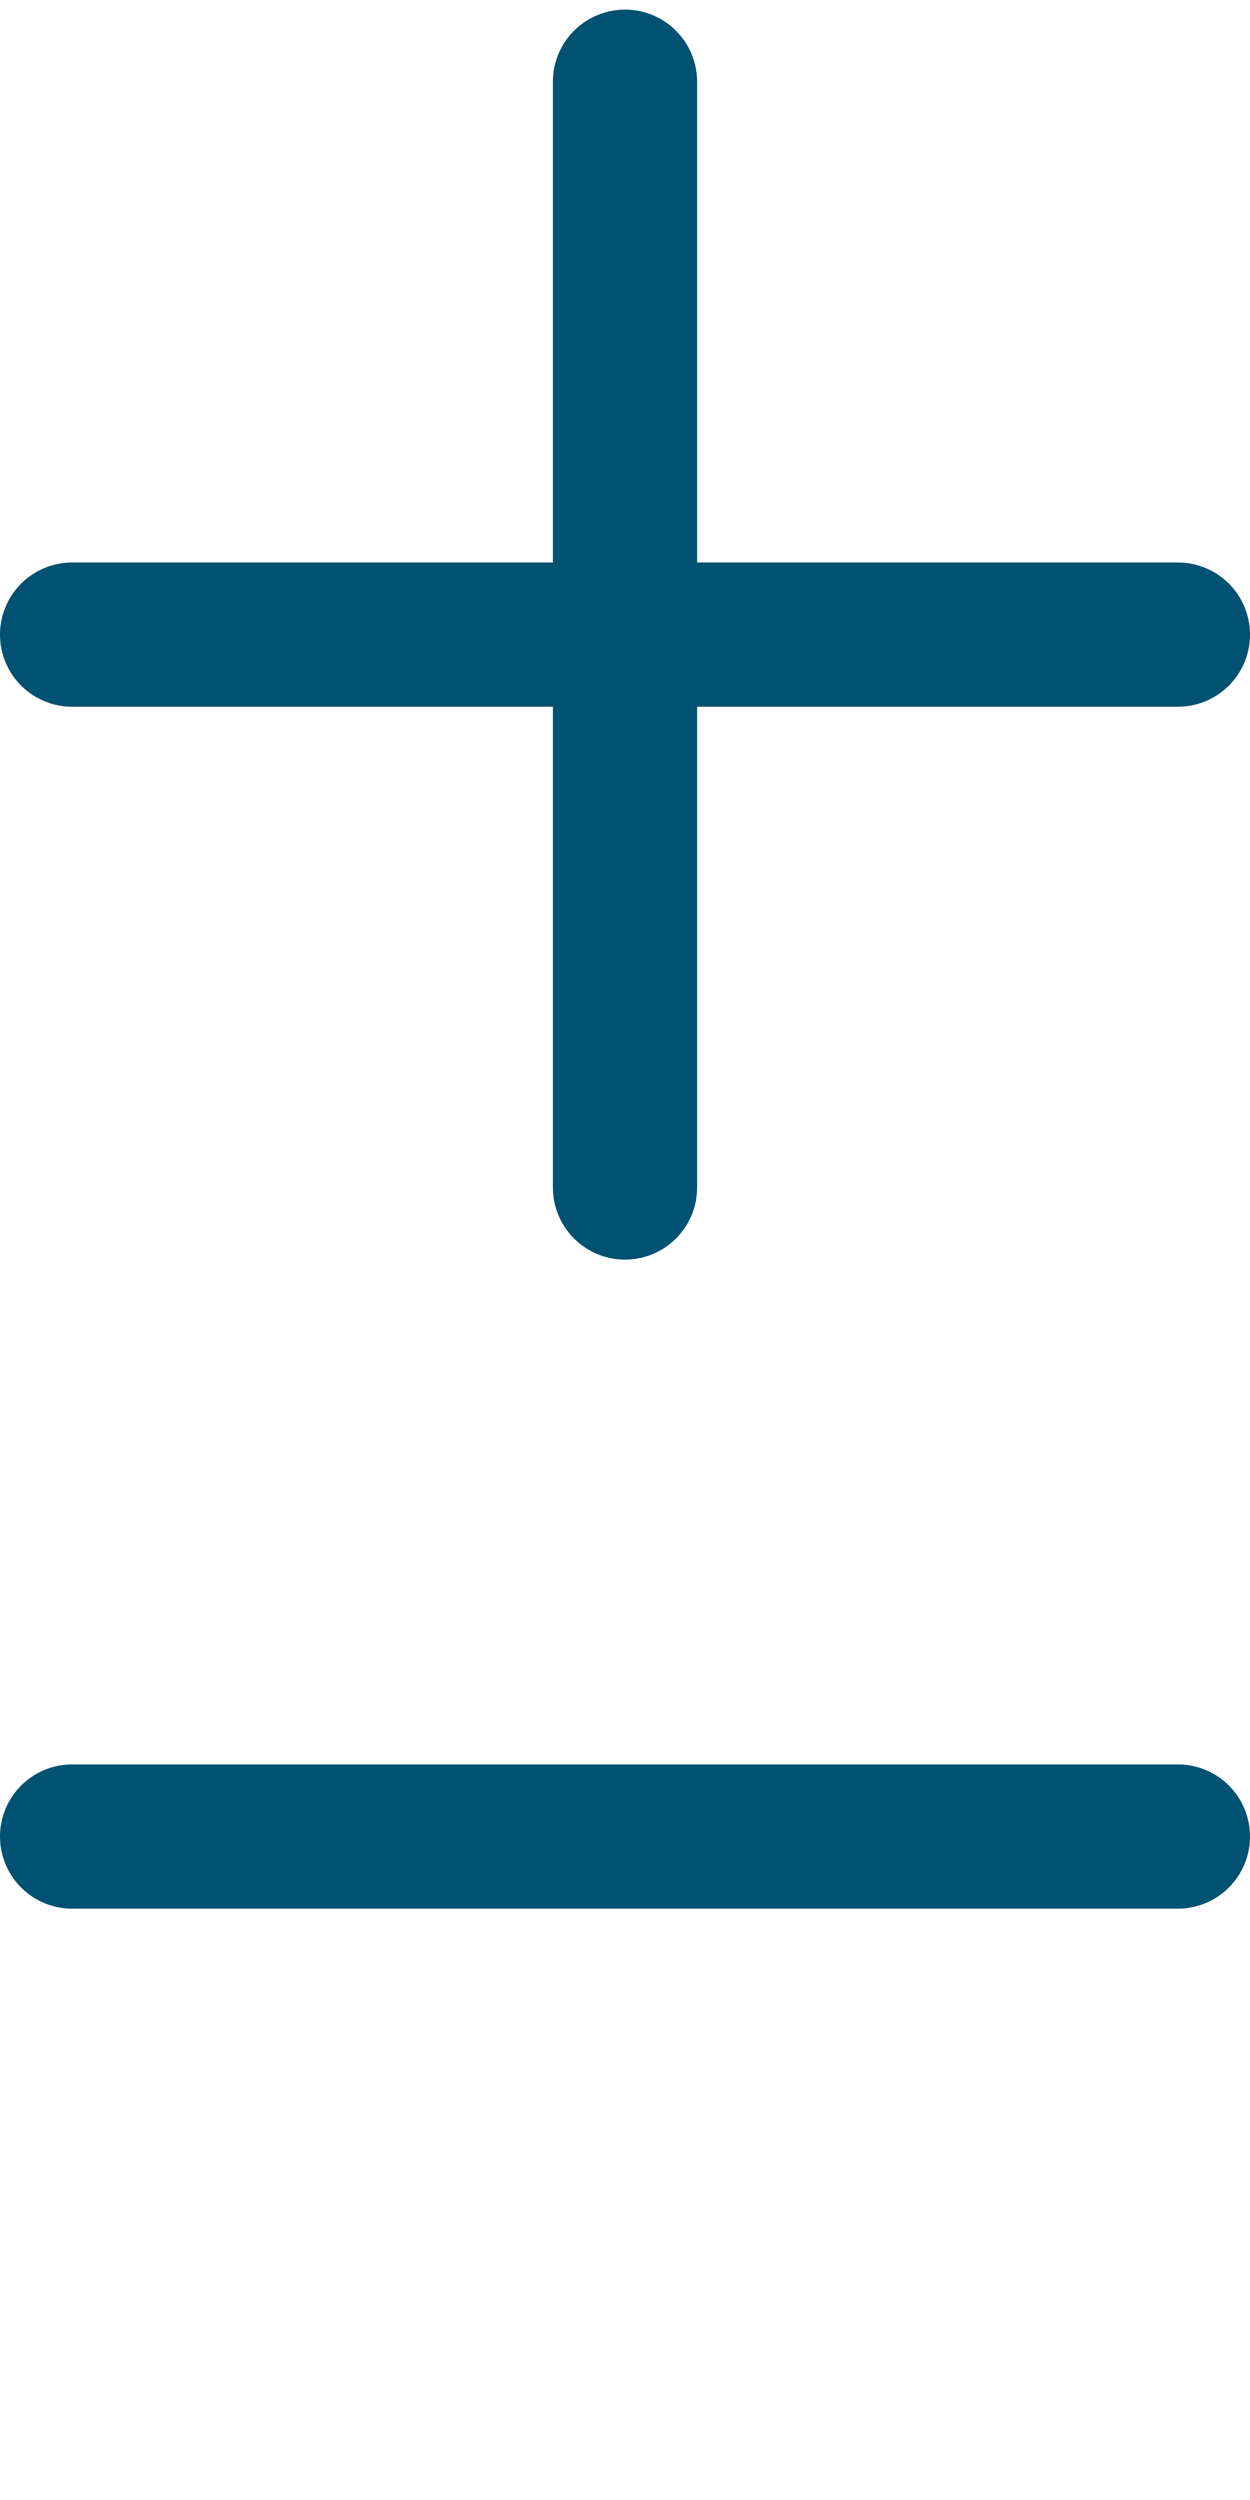 <?xml version="1.0" encoding="utf-8"?>
<!-- Generator: Adobe Illustrator 19.1.1, SVG Export Plug-In . SVG Version: 6.00 Build 0)  -->
<svg version="1.1" id="Layer_1" xmlns="http://www.w3.org/2000/svg" xmlns:xlink="http://www.w3.org/1999/xlink" x="0px" y="0px"
	 viewBox="0 0 26 52" style="enable-background:new 0 0 26 52;" xml:space="preserve">
<style type="text/css">
	.st0{fill:none;stroke:#005172;stroke-width:3;stroke-linecap:round;stroke-miterlimit:10;}
</style>
<g>
	<line class="st0" x1="24.5" y1="38.2" x2="1.5" y2="38.2"/>
</g>
<g>
	<line class="st0" x1="13" y1="1.7" x2="13" y2="24.7"/>
	<line class="st0" x1="24.5" y1="13.2" x2="1.5" y2="13.2"/>
</g>
</svg>
